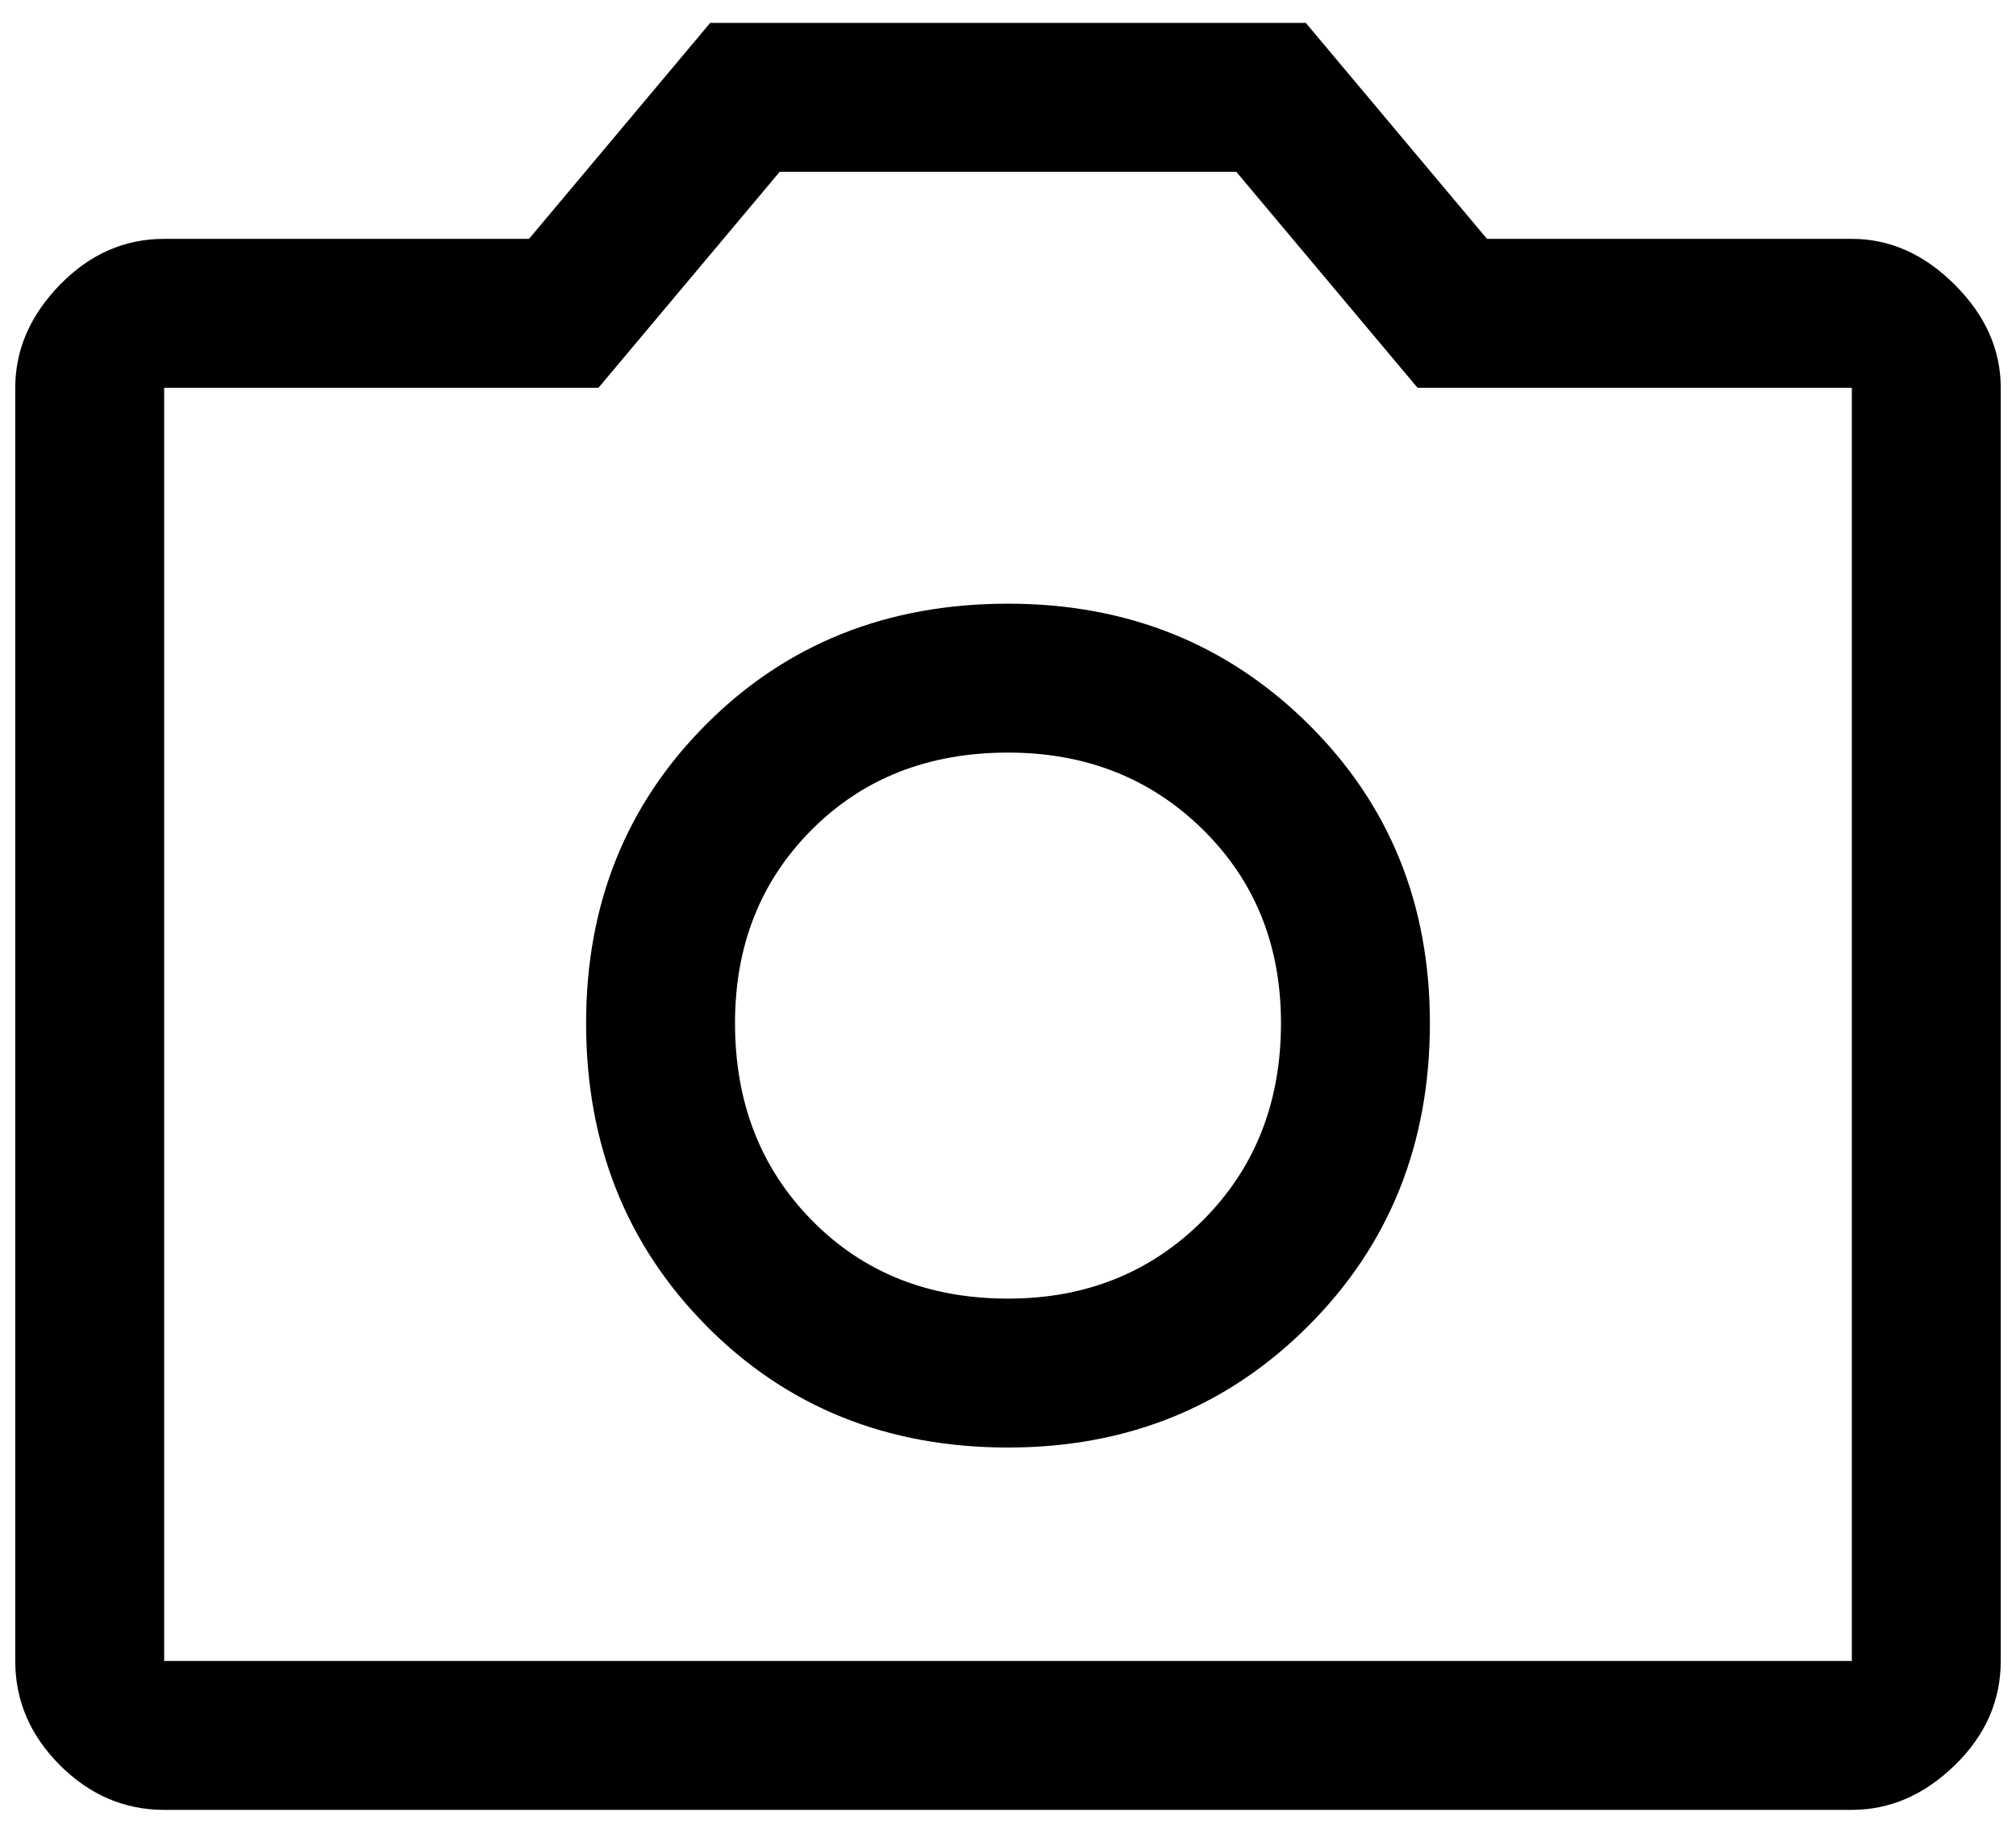 <svg width="44" height="40" viewBox="0 0 44 40" fill="none" xmlns="http://www.w3.org/2000/svg">
<path d="M22 31.592C24.6 31.592 26.785 30.707 28.554 28.938C30.324 27.168 31.208 24.965 31.208 22.329C31.208 19.729 30.324 17.553 28.554 15.802C26.785 14.051 24.6 13.175 22 13.175C19.364 13.175 17.17 14.051 15.419 15.802C13.667 17.553 12.792 19.729 12.792 22.329C12.792 24.965 13.667 27.168 15.419 28.938C17.17 30.707 19.364 31.592 22 31.592ZM22 28.342C20.267 28.342 18.84 27.773 17.721 26.635C16.601 25.498 16.042 24.062 16.042 22.329C16.042 20.632 16.601 19.224 17.721 18.104C18.84 16.985 20.267 16.425 22 16.425C23.697 16.425 25.115 16.985 26.252 18.104C27.39 19.224 27.958 20.632 27.958 22.329C27.958 24.062 27.39 25.498 26.252 26.635C25.115 27.773 23.697 28.342 22 28.342ZM3.583 39.5C2.717 39.5 1.958 39.175 1.308 38.525C0.658 37.875 0.333 37.117 0.333 36.25V8.463C0.333 7.632 0.658 6.883 1.308 6.215C1.958 5.547 2.717 5.213 3.583 5.213H11.546L15.5 0.5H28.5L32.454 5.213H40.417C41.247 5.213 41.997 5.547 42.665 6.215C43.333 6.883 43.667 7.632 43.667 8.463V36.25C43.667 37.117 43.333 37.875 42.665 38.525C41.997 39.175 41.247 39.5 40.417 39.5H3.583ZM40.417 36.25V8.463H30.938L26.983 3.75H17.017L13.062 8.463H3.583V36.25H40.417Z" fill="black"/>
</svg>
